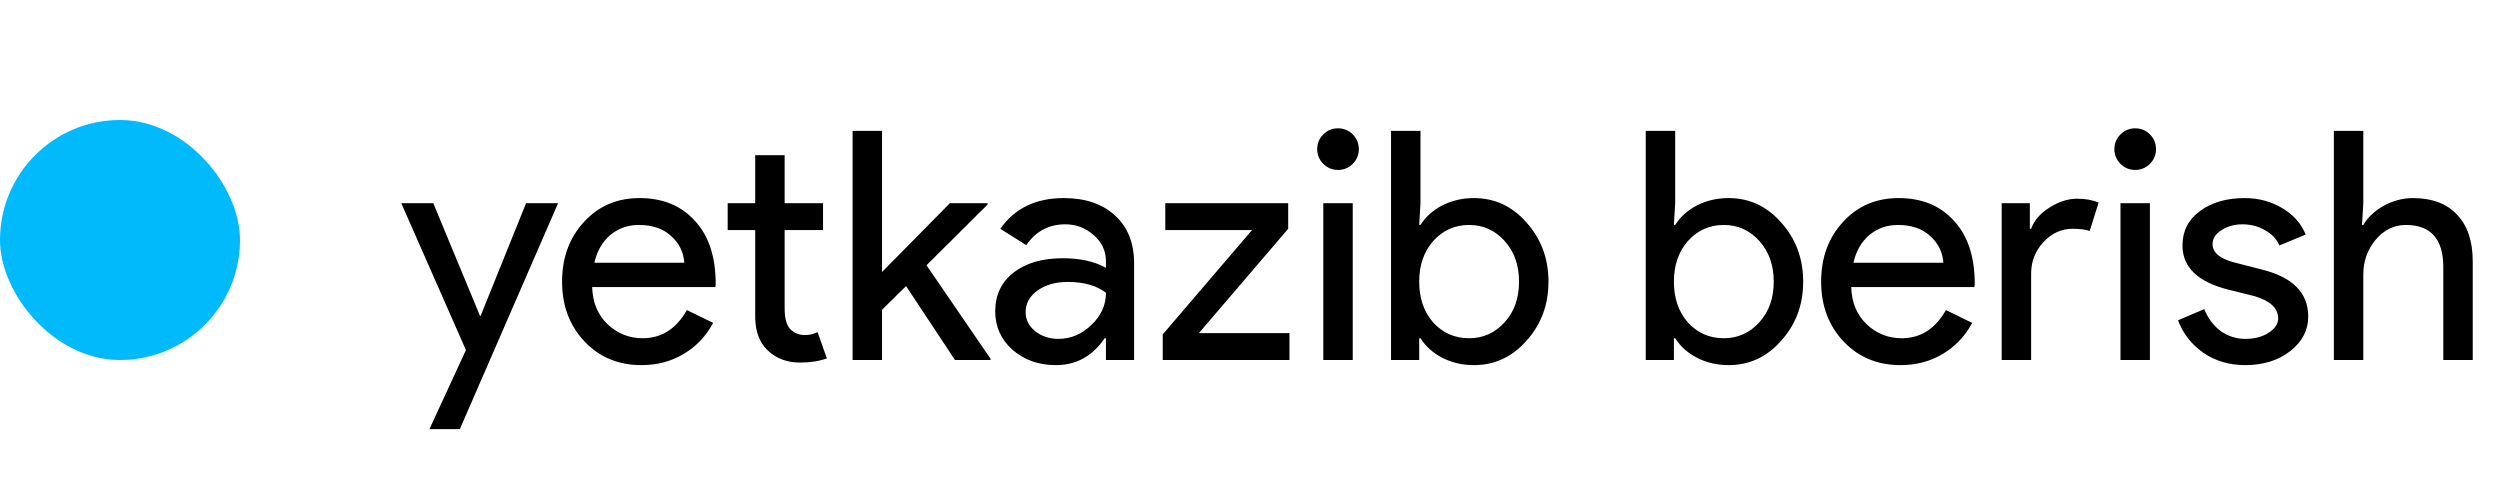 <svg width="125" height="24" viewBox="0 0 125 24" fill="none" xmlns="http://www.w3.org/2000/svg">
<rect y="6" width="12" height="12" rx="6" fill="#00BAFC"/>
<path d="M27.904 10.16L22.992 21.456H21.472L23.296 17.504L20.064 10.16H21.664L24 15.792H24.032L26.304 10.16H27.904ZM32.072 18.256C30.92 18.256 29.971 17.861 29.224 17.072C28.478 16.283 28.104 15.285 28.104 14.08C28.104 12.885 28.467 11.893 29.192 11.104C29.918 10.304 30.846 9.904 31.976 9.904C33.139 9.904 34.062 10.283 34.744 11.04C35.438 11.787 35.784 12.837 35.784 14.192L35.768 14.352H29.608C29.63 15.12 29.886 15.739 30.376 16.208C30.867 16.677 31.454 16.912 32.136 16.912C33.075 16.912 33.811 16.443 34.344 15.504L35.656 16.144C35.304 16.805 34.814 17.323 34.184 17.696C33.566 18.069 32.862 18.256 32.072 18.256ZM29.72 13.136H34.216C34.174 12.592 33.95 12.144 33.544 11.792C33.15 11.429 32.616 11.248 31.944 11.248C31.39 11.248 30.91 11.419 30.504 11.76C30.11 12.101 29.848 12.56 29.72 13.136ZM40 18.128C39.36 18.128 38.827 17.931 38.4 17.536C37.984 17.141 37.771 16.592 37.76 15.888V11.504H36.384V10.16H37.76V7.76H39.232V10.16H41.152V11.504H39.232V15.408C39.232 15.931 39.333 16.288 39.536 16.48C39.739 16.661 39.968 16.752 40.224 16.752C40.341 16.752 40.453 16.741 40.56 16.72C40.677 16.688 40.784 16.651 40.88 16.608L41.344 17.92C40.96 18.059 40.512 18.128 40 18.128ZM49.526 18H47.75L45.302 14.304L44.102 15.488V18H42.63V6.544H44.102V13.6L47.494 10.16H49.382V10.224L46.326 13.264L49.526 17.936V18ZM51.281 15.6C51.281 15.984 51.441 16.304 51.761 16.56C52.091 16.816 52.475 16.944 52.913 16.944C53.531 16.944 54.081 16.715 54.56 16.256C55.051 15.797 55.297 15.259 55.297 14.64C54.838 14.277 54.198 14.096 53.377 14.096C52.779 14.096 52.278 14.24 51.873 14.528C51.478 14.816 51.281 15.173 51.281 15.6ZM53.184 9.904C54.273 9.904 55.131 10.197 55.761 10.784C56.39 11.36 56.705 12.155 56.705 13.168V18H55.297V16.912H55.233C54.624 17.808 53.814 18.256 52.8 18.256C51.937 18.256 51.211 18 50.624 17.488C50.048 16.976 49.761 16.336 49.761 15.568C49.761 14.757 50.065 14.112 50.672 13.632C51.291 13.152 52.112 12.912 53.136 12.912C54.011 12.912 54.731 13.072 55.297 13.392V13.056C55.297 12.544 55.094 12.112 54.688 11.76C54.283 11.397 53.809 11.216 53.264 11.216C52.443 11.216 51.792 11.563 51.312 12.256L50.017 11.44C50.731 10.416 51.787 9.904 53.184 9.904ZM64.473 18H58.137V16.72L62.601 11.504H58.265V10.16H64.409V11.44L59.945 16.656H64.473V18ZM67.941 7.456C67.941 7.744 67.839 7.989 67.637 8.192C67.434 8.395 67.189 8.496 66.901 8.496C66.613 8.496 66.367 8.395 66.165 8.192C65.962 7.989 65.861 7.744 65.861 7.456C65.861 7.168 65.962 6.923 66.165 6.72C66.367 6.517 66.613 6.416 66.901 6.416C67.189 6.416 67.434 6.517 67.637 6.72C67.839 6.923 67.941 7.168 67.941 7.456ZM67.637 10.16V18H66.165V10.16H67.637ZM73.696 18.256C73.12 18.256 72.592 18.133 72.112 17.888C71.643 17.643 71.28 17.317 71.024 16.912H70.96V18H69.552V6.544H71.024V10.16L70.96 11.248H71.024C71.28 10.843 71.643 10.517 72.112 10.272C72.592 10.027 73.12 9.904 73.696 9.904C74.731 9.904 75.606 10.309 76.32 11.12C77.056 11.941 77.424 12.928 77.424 14.08C77.424 15.243 77.056 16.229 76.32 17.04C75.606 17.851 74.731 18.256 73.696 18.256ZM73.456 16.912C74.16 16.912 74.752 16.645 75.232 16.112C75.712 15.589 75.952 14.912 75.952 14.08C75.952 13.259 75.712 12.581 75.232 12.048C74.752 11.515 74.16 11.248 73.456 11.248C72.742 11.248 72.144 11.515 71.664 12.048C71.195 12.581 70.96 13.259 70.96 14.08C70.96 14.912 71.195 15.595 71.664 16.128C72.144 16.651 72.742 16.912 73.456 16.912ZM86.431 18.256C85.855 18.256 85.327 18.133 84.847 17.888C84.377 17.643 84.015 17.317 83.759 16.912H83.695V18H82.287V6.544H83.759V10.16L83.695 11.248H83.759C84.015 10.843 84.377 10.517 84.847 10.272C85.327 10.027 85.855 9.904 86.431 9.904C87.465 9.904 88.34 10.309 89.055 11.12C89.791 11.941 90.159 12.928 90.159 14.08C90.159 15.243 89.791 16.229 89.055 17.04C88.34 17.851 87.465 18.256 86.431 18.256ZM86.191 16.912C86.895 16.912 87.487 16.645 87.967 16.112C88.447 15.589 88.687 14.912 88.687 14.08C88.687 13.259 88.447 12.581 87.967 12.048C87.487 11.515 86.895 11.248 86.191 11.248C85.476 11.248 84.879 11.515 84.399 12.048C83.929 12.581 83.695 13.259 83.695 14.08C83.695 14.912 83.929 15.595 84.399 16.128C84.879 16.651 85.476 16.912 86.191 16.912ZM95.025 18.256C93.873 18.256 92.924 17.861 92.177 17.072C91.431 16.283 91.057 15.285 91.057 14.08C91.057 12.885 91.42 11.893 92.145 11.104C92.871 10.304 93.799 9.904 94.929 9.904C96.092 9.904 97.015 10.283 97.697 11.04C98.391 11.787 98.737 12.837 98.737 14.192L98.721 14.352H92.561C92.583 15.12 92.839 15.739 93.329 16.208C93.82 16.677 94.407 16.912 95.089 16.912C96.028 16.912 96.764 16.443 97.297 15.504L98.609 16.144C98.257 16.805 97.767 17.323 97.137 17.696C96.519 18.069 95.815 18.256 95.025 18.256ZM92.673 13.136H97.169C97.127 12.592 96.903 12.144 96.497 11.792C96.103 11.429 95.569 11.248 94.897 11.248C94.343 11.248 93.863 11.419 93.457 11.76C93.063 12.101 92.801 12.56 92.673 13.136ZM101.556 18H100.084V10.16H101.492V11.44H101.556C101.705 11.024 102.009 10.672 102.468 10.384C102.937 10.085 103.396 9.936 103.844 9.936C104.27 9.936 104.633 10 104.932 10.128L104.484 11.552C104.302 11.477 104.014 11.44 103.62 11.44C103.065 11.44 102.58 11.664 102.164 12.112C101.758 12.56 101.556 13.083 101.556 13.68V18ZM107.8 7.456C107.8 7.744 107.699 7.989 107.496 8.192C107.293 8.395 107.048 8.496 106.76 8.496C106.472 8.496 106.227 8.395 106.024 8.192C105.821 7.989 105.72 7.744 105.72 7.456C105.72 7.168 105.821 6.923 106.024 6.72C106.227 6.517 106.472 6.416 106.76 6.416C107.048 6.416 107.293 6.517 107.496 6.72C107.699 6.923 107.8 7.168 107.8 7.456ZM107.496 10.16V18H106.024V10.16H107.496ZM115.412 15.824C115.412 16.507 115.113 17.083 114.516 17.552C113.918 18.021 113.166 18.256 112.26 18.256C111.47 18.256 110.777 18.053 110.18 17.648C109.582 17.232 109.156 16.688 108.9 16.016L110.212 15.456C110.404 15.925 110.681 16.293 111.044 16.56C111.417 16.816 111.822 16.944 112.26 16.944C112.729 16.944 113.118 16.843 113.428 16.64C113.748 16.437 113.908 16.197 113.908 15.92C113.908 15.419 113.524 15.051 112.756 14.816L111.412 14.48C109.886 14.096 109.124 13.36 109.124 12.272C109.124 11.557 109.412 10.987 109.988 10.56C110.574 10.123 111.321 9.904 112.228 9.904C112.921 9.904 113.545 10.069 114.1 10.4C114.665 10.731 115.06 11.173 115.284 11.728L113.972 12.272C113.822 11.941 113.577 11.685 113.236 11.504C112.905 11.312 112.532 11.216 112.116 11.216C111.732 11.216 111.385 11.312 111.076 11.504C110.777 11.696 110.628 11.931 110.628 12.208C110.628 12.656 111.049 12.976 111.892 13.168L113.076 13.472C114.633 13.856 115.412 14.64 115.412 15.824ZM116.693 6.544H118.165V10.16L118.101 11.248H118.165C118.389 10.864 118.73 10.544 119.189 10.288C119.658 10.032 120.144 9.904 120.645 9.904C121.605 9.904 122.341 10.181 122.853 10.736C123.376 11.28 123.637 12.059 123.637 13.072V18H122.165V13.36C122.165 11.952 121.541 11.248 120.293 11.248C119.696 11.248 119.189 11.499 118.773 12C118.368 12.491 118.165 13.067 118.165 13.728V18H116.693V6.544Z" fill="black"/>
</svg>
